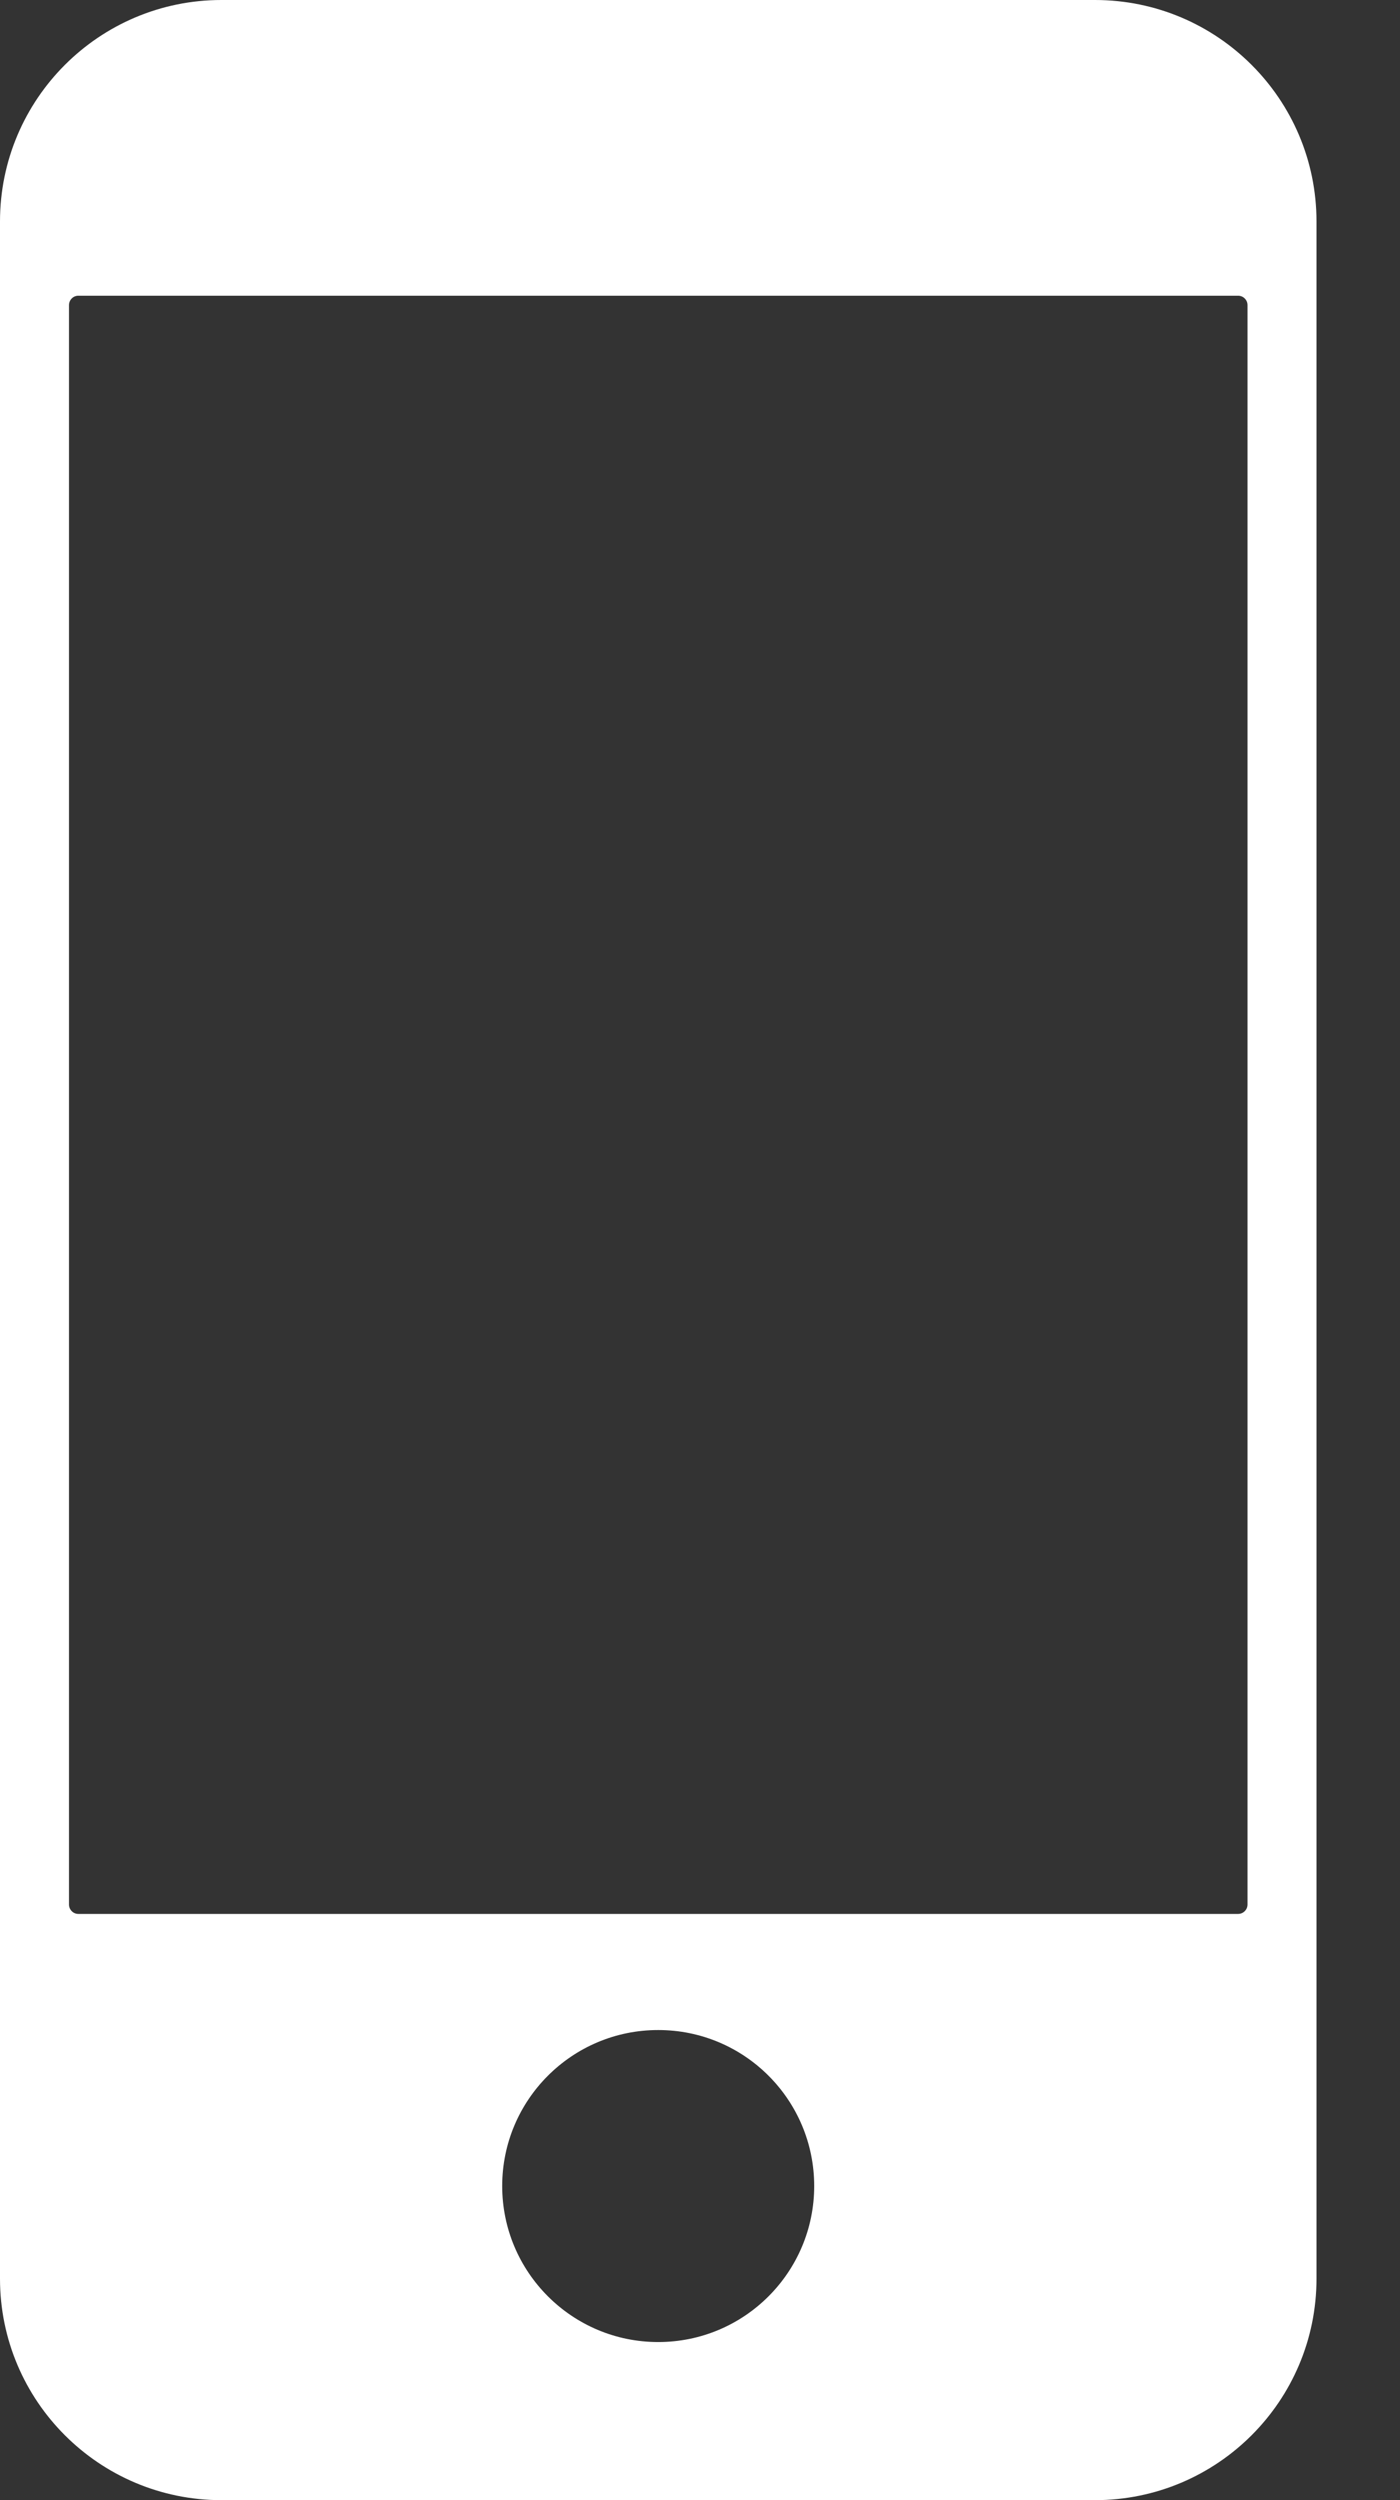 <?xml version="1.0" encoding="UTF-8"?>
<svg width="14px" height="25px" viewBox="0 0 14 25" version="1.1" xmlns="http://www.w3.org/2000/svg" xmlns:xlink="http://www.w3.org/1999/xlink">
    <rect x="0" y="0" width="14" height="25" fill="#333333" stroke="none"/>
    <title>mobile</title>
    <g id="Page-1" stroke="none" stroke-width="1" fill="none" fill-rule="evenodd">
        <g id="desktop_footer_1" transform="translate(-1405, -477)" fill="#FFFFFF">
            <path d="M1417.475,496.044 C1417.475,496.096 1417.433,496.138 1417.381,496.138 L1405.783,496.138 C1405.732,496.138 1405.69,496.096 1405.69,496.044 L1405.69,480.051 C1405.69,479.999 1405.732,479.957 1405.783,479.957 L1417.381,479.957 C1417.433,479.957 1417.475,479.999 1417.475,480.051 L1417.475,496.044 Z M1410.022,498.859 C1410.022,497.997 1410.721,497.299 1411.582,497.299 C1412.444,497.299 1413.142,497.997 1413.142,498.859 C1413.142,499.72 1412.444,500.419 1411.582,500.419 C1410.721,500.419 1410.022,499.72 1410.022,498.859 Z M1407.215,477 C1405.992,477 1405,477.992 1405,479.215 L1405,499.785 C1405,501.008 1405.992,502 1407.215,502 L1415.949,502 C1417.173,502 1418.165,501.008 1418.165,499.785 L1418.165,479.215 C1418.165,477.992 1417.173,477 1415.949,477 L1407.215,477 Z" id="mobile"></path>
        </g>
    </g>
</svg>
